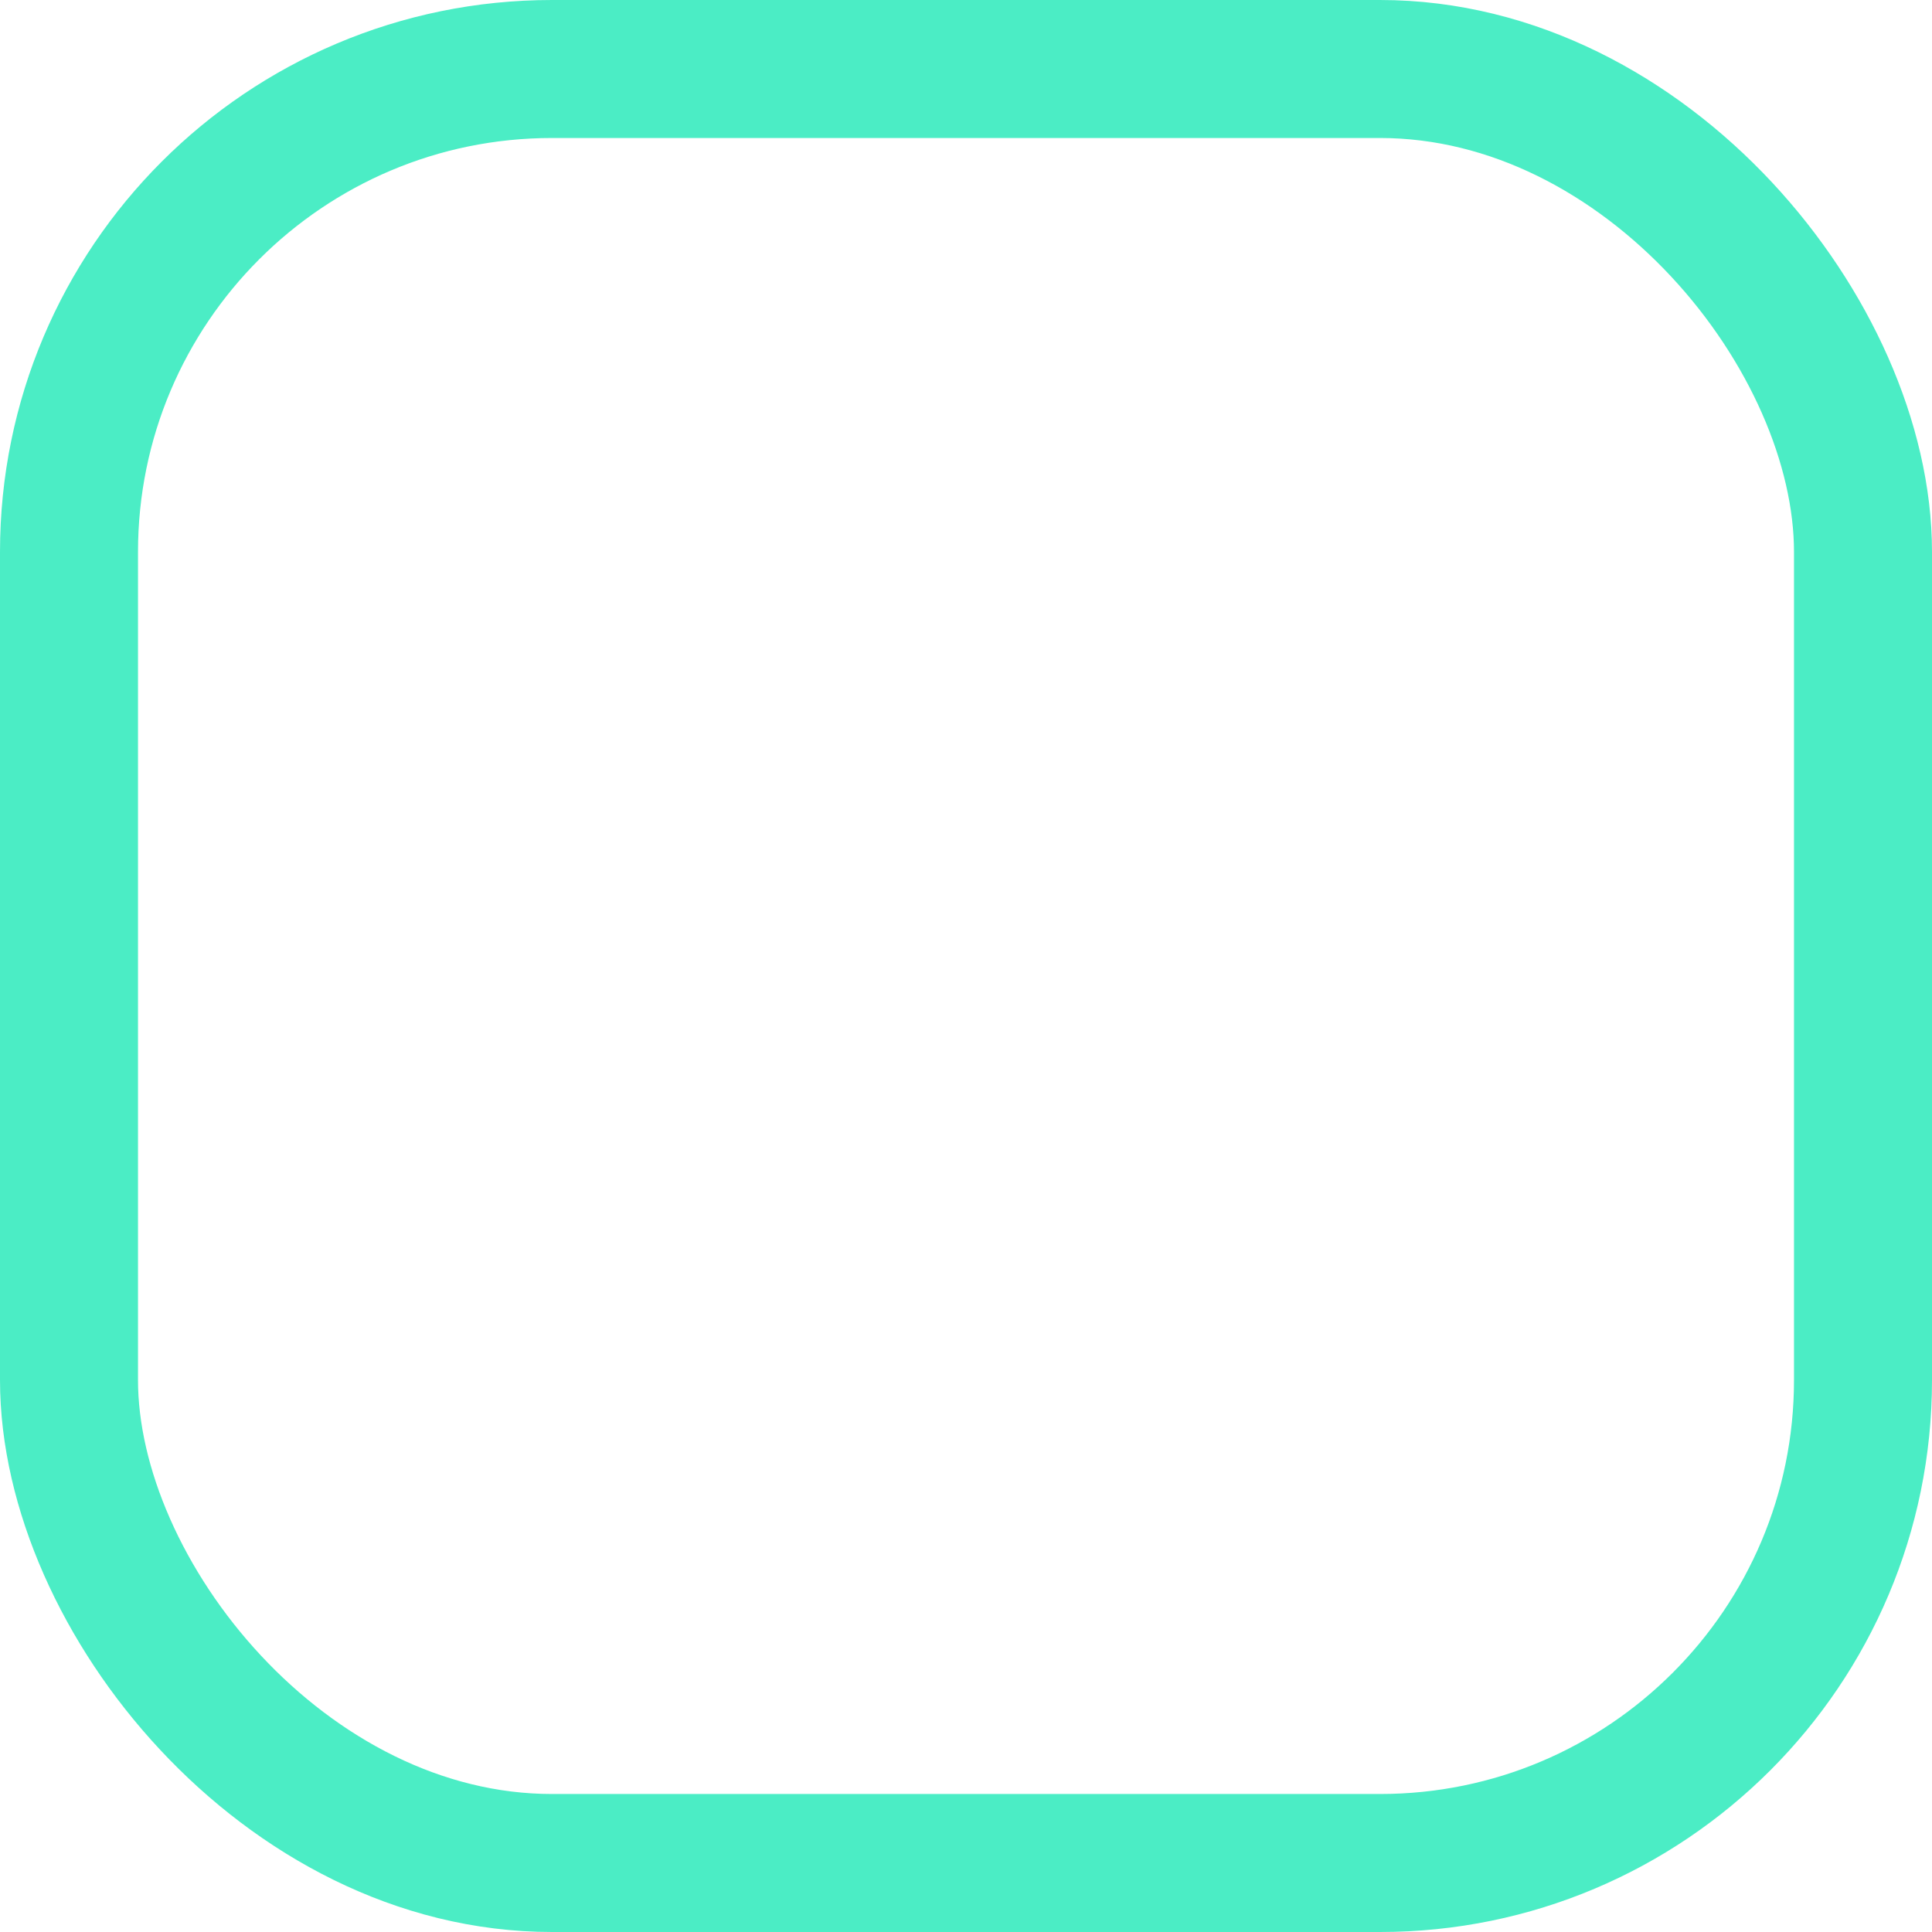 <svg width="14" height="14" viewBox="0 0 14 14" stroke="#1ee8b7" fill="none" xmlns="http://www.w3.org/2000/svg">
<rect x="0.5" y="0.5" width="13" height="13" rx="3.5" stroke="#1ee8b7" stroke-opacity="0.8"/>
<defs>
<linearGradient id="paint0_linear" x1="7" y1="3.76811e-07" x2="18.264" y2="17.81" gradientUnits="userSpaceOnUse">
<stop stop-color="#1ee8b7"/>
<stop offset="1" stop-color="#1ee8b7"/>
</linearGradient>
</defs>
</svg>
